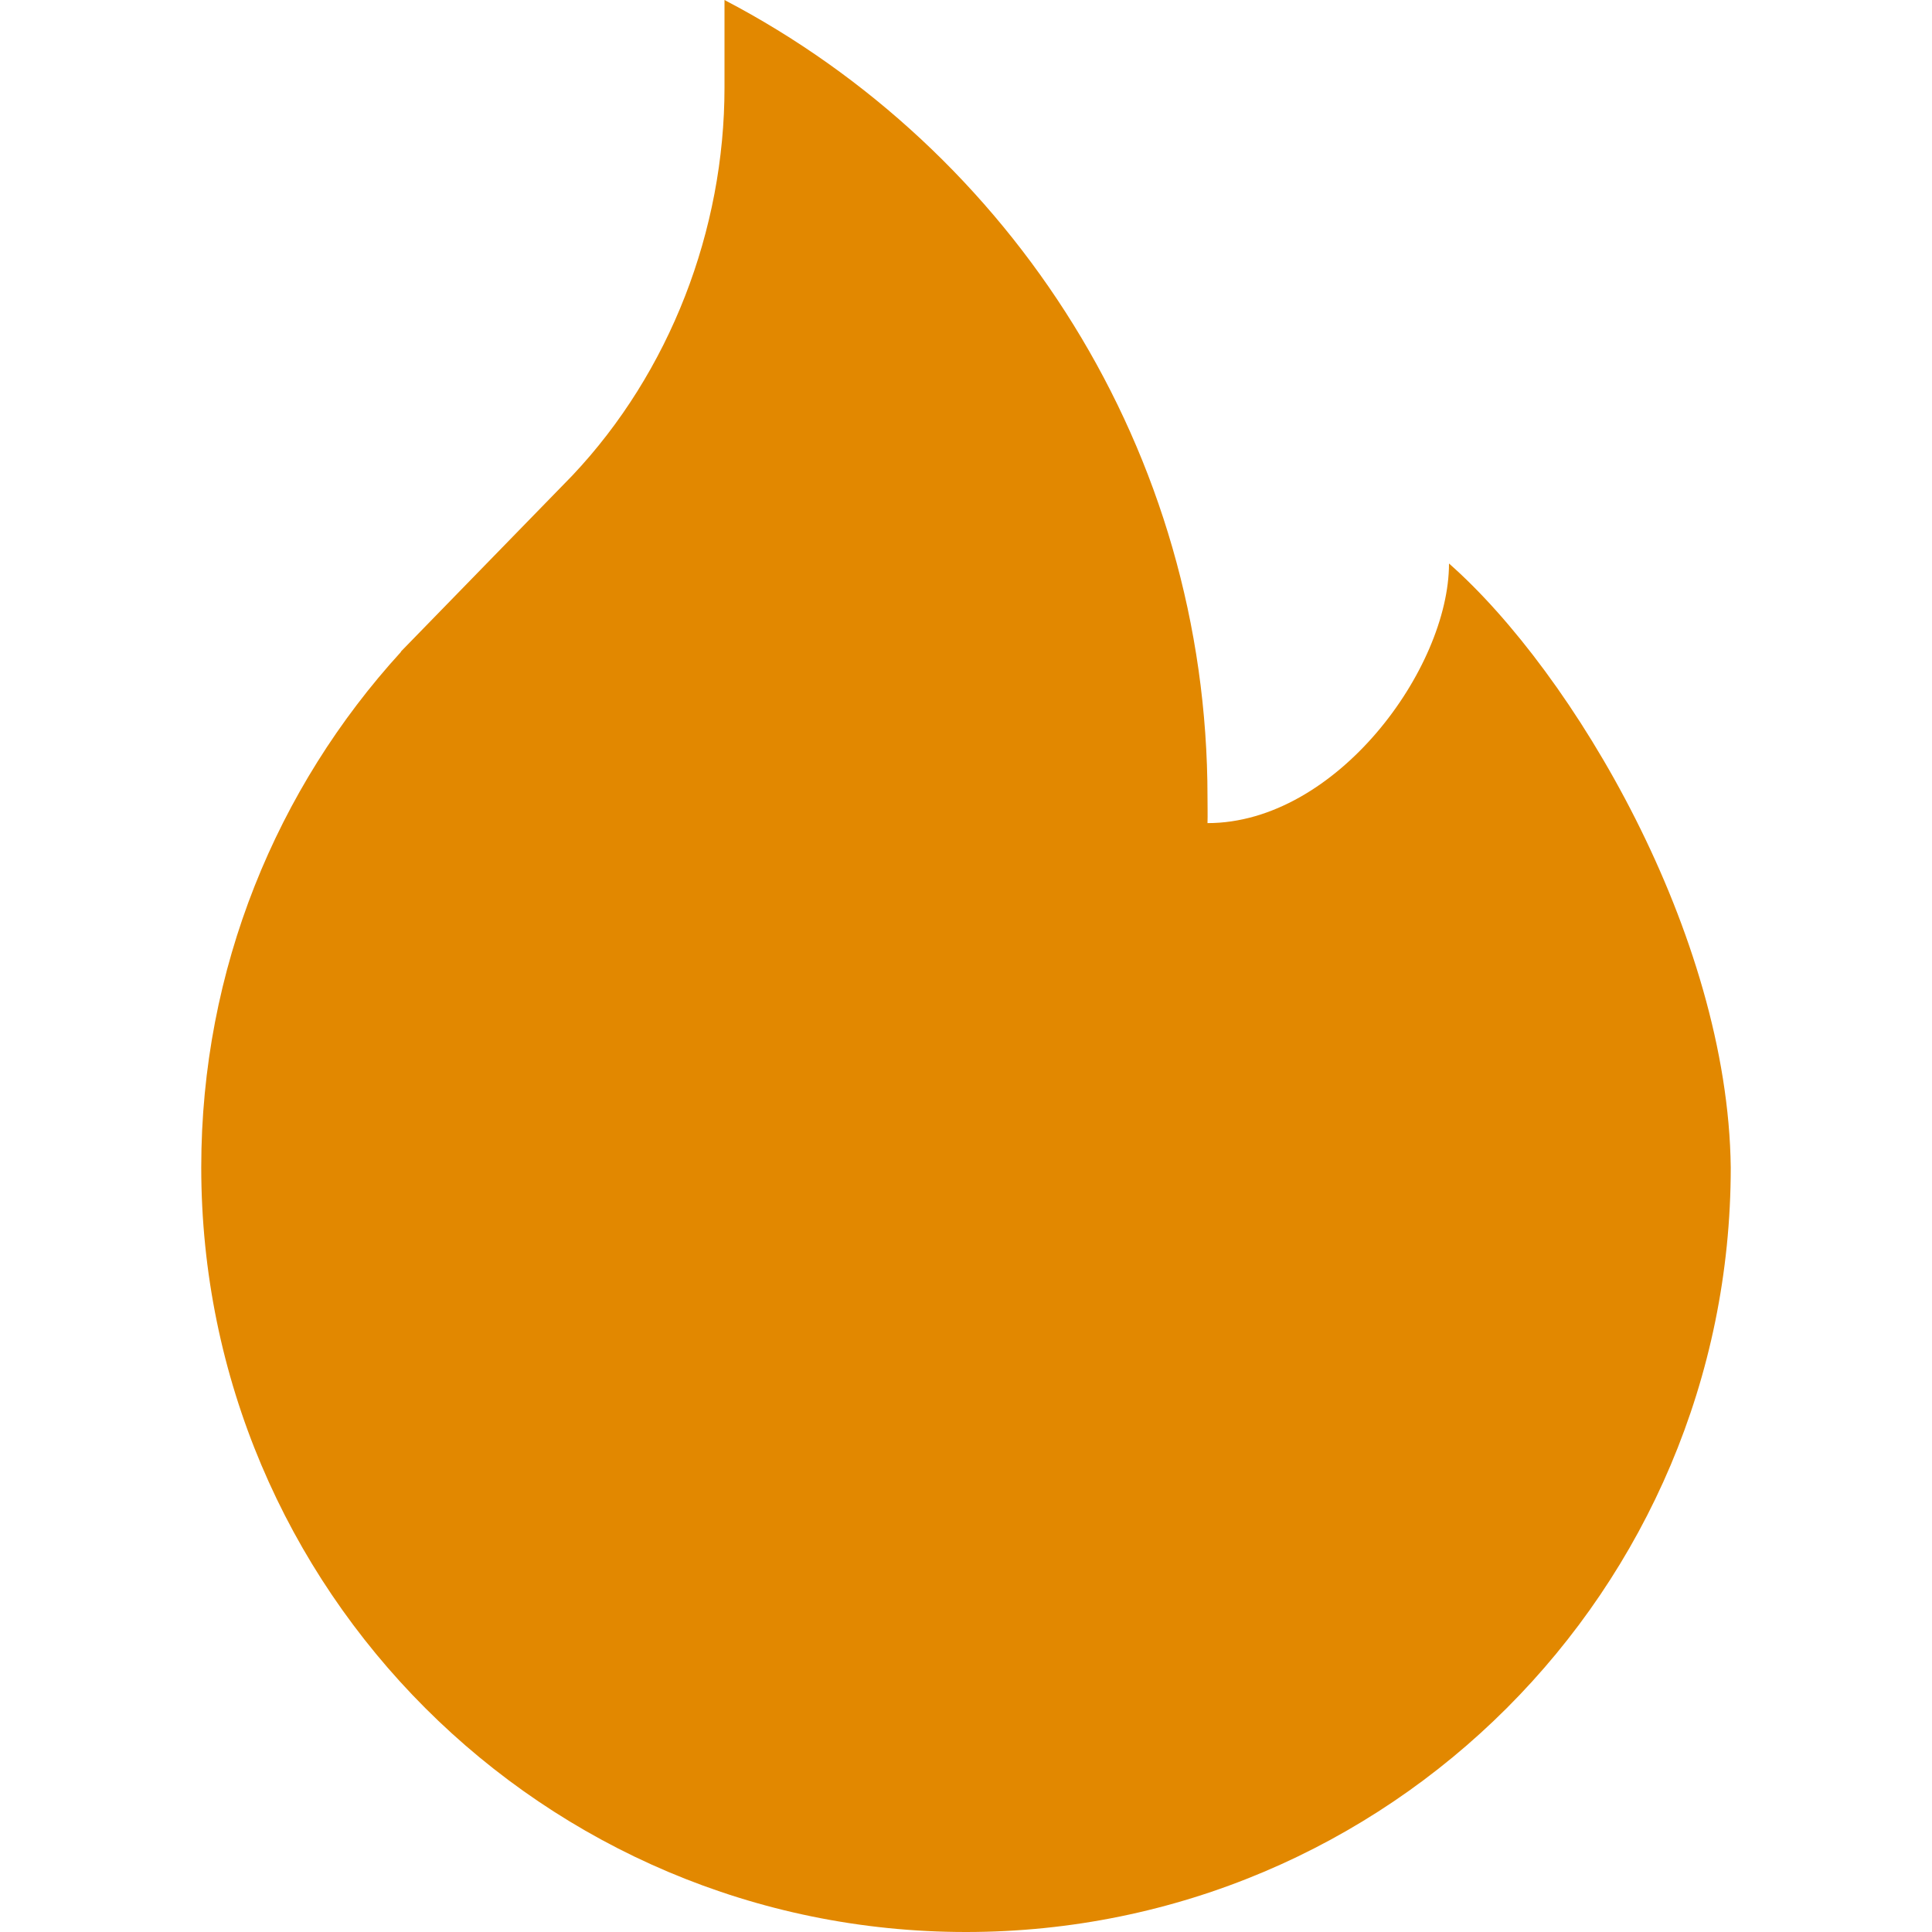 <svg xmlns="http://www.w3.org/2000/svg" width="24" height="24" viewBox="0 0 24 24" fill="none"><rect width="24" height="24" fill="none"/>
<path d="M9 1.088C9 2.856 8.323 4.623 7.109 5.908L4.98 8.094L4.981 8.098C3.44 9.786 2.5 12.034 2.5 14.501C2.5 19.747 6.753 24 12 24C17.247 24 21.5 19.749 21.5 14.503C21.466 11.598 19.543 8.358 18 7C18 8.305 16.601 10.225 15 10.225C15.003 10.119 15 10.011 15 9.904C15 5.601 12.566 1.865 9 0L9 1.088Z" fill="#E28800"/>
</svg>
